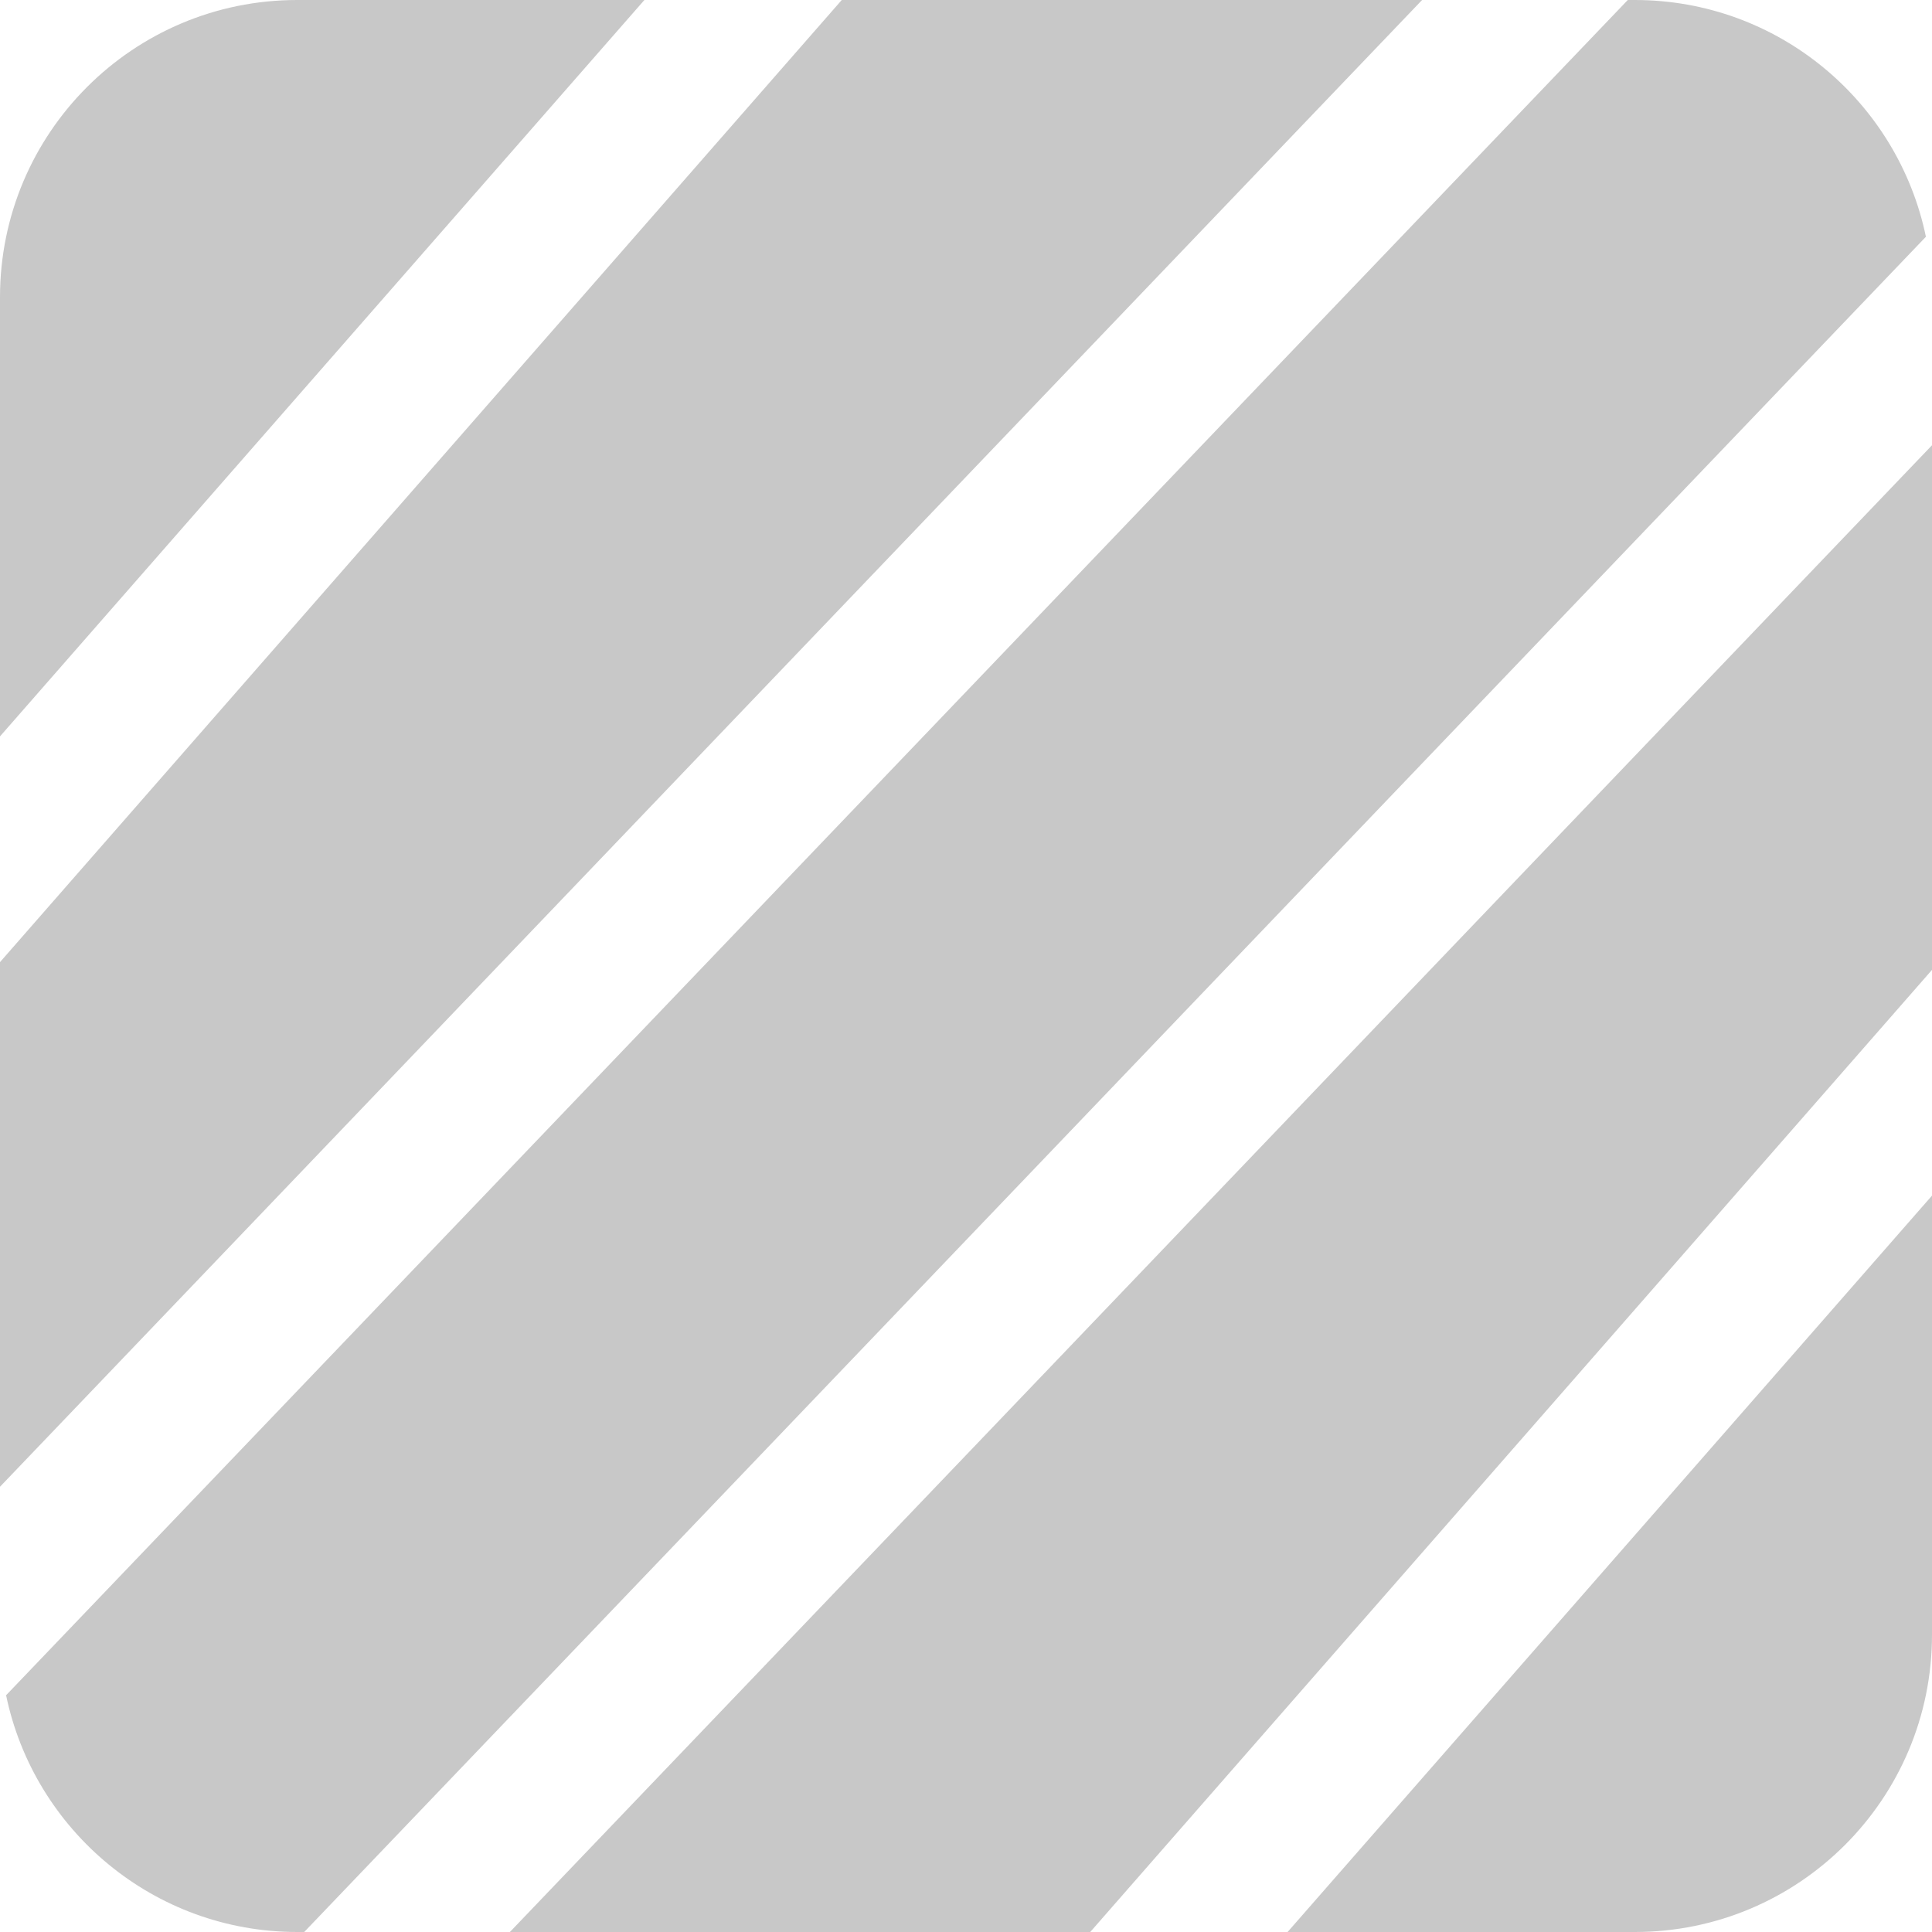 <svg width="13" height="13" viewBox="0 0 13 13" fill="none" xmlns="http://www.w3.org/2000/svg">
<path fill-rule="evenodd" clip-rule="evenodd" d="M8.664 13H11C12.105 13 13 12.105 13 11V8.045L8.664 13ZM13 6.526V2.996L3.431 13H7.336L13 6.526ZM11 0C11.965 0 12.77 0.683 12.959 1.593L2.047 13H2C1.035 13 0.23 12.316 0.041 11.407L10.953 0H11ZM9.569 0H5.664L0 6.474V10.004L9.569 0ZM2 0H4.336L0 4.955V2C0 0.895 0.895 0 2 0Z" fill="#C8C8C8"/>
</svg>
